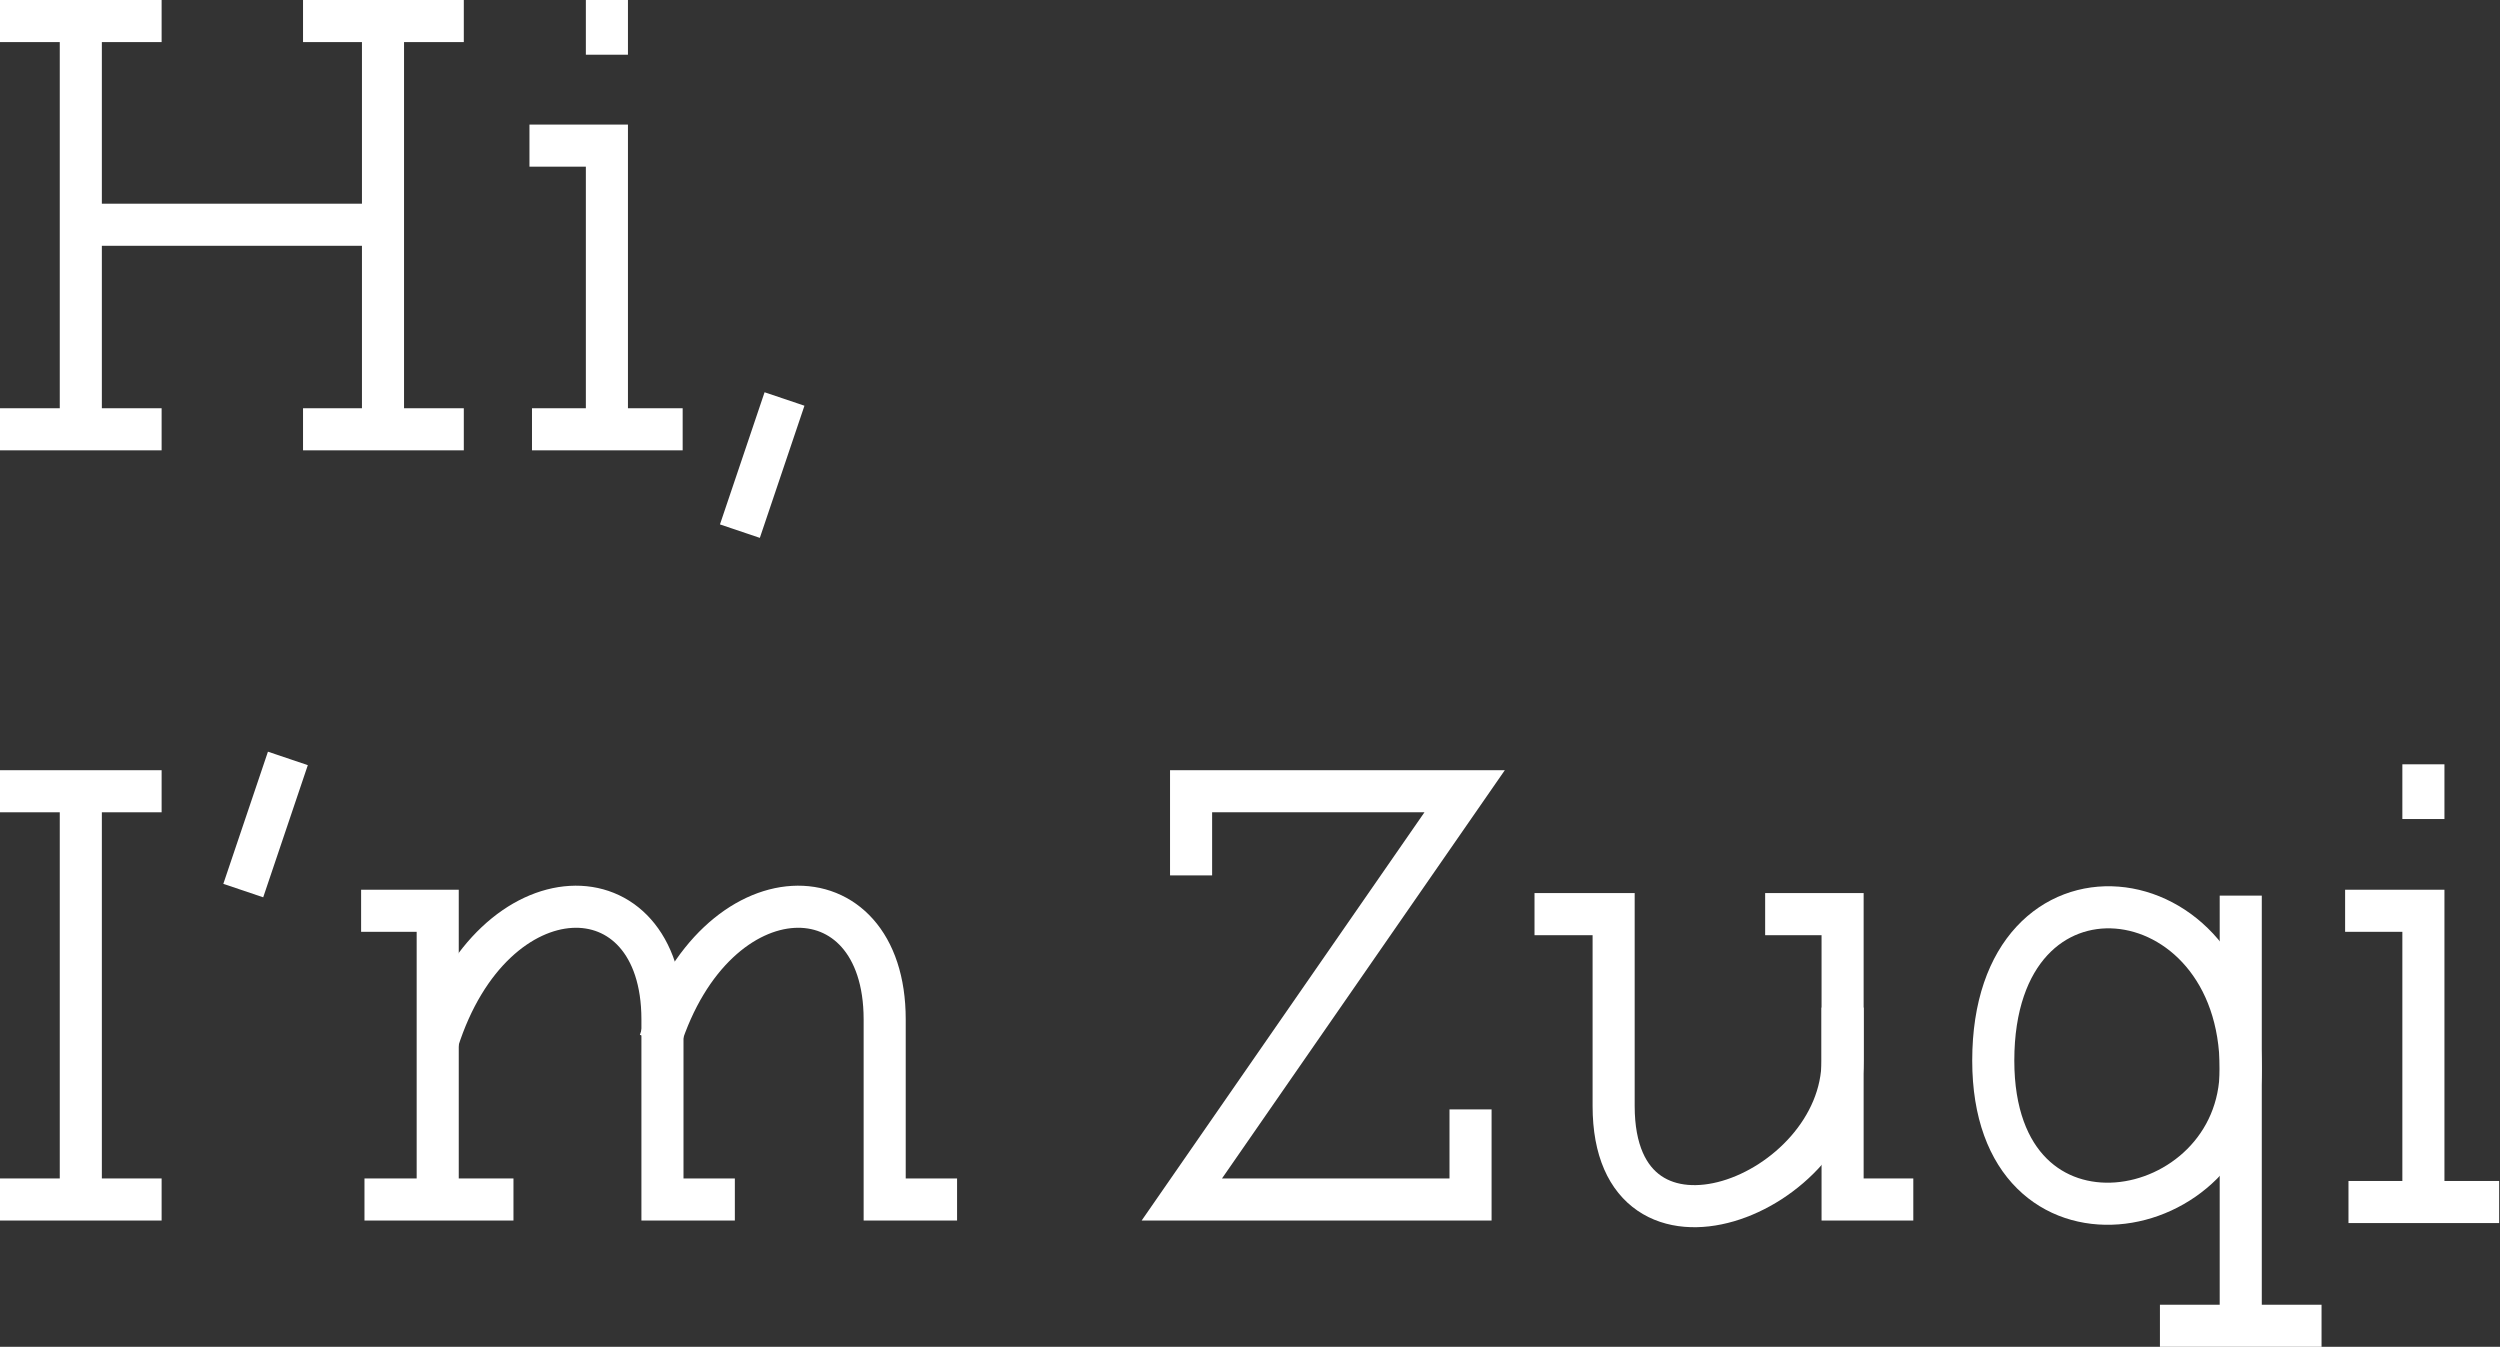 <?xml version="1.0" encoding="utf-8"?>
<!-- Generator: Adobe Illustrator 19.1.0, SVG Export Plug-In . SVG Version: 6.00 Build 0)  -->
<svg version="1.1" xmlns="http://www.w3.org/2000/svg" xmlns:xlink="http://www.w3.org/1999/xlink" x="0px" y="0px"
	 viewBox="39.8 33.2 297 160" style="enable-background:new 39.8 33.2 297 160;" xml:space="preserve">
<rect x="39.8" y="33.2" width="297" height="160" fill="#333333" stroke="none"/>
<style type="text/css">
	.st0{fill:none;stroke:#ffffff;stroke-width:5;stroke-miterlimit:10;}
</style>
<g id="Layer_1">
	<line class="st0" x1="39.8" y1="35.7" x2="59" y2="35.7"/>
	<line class="st0" x1="49.4" y1="84.2" x2="49.4" y2="35.7"/>
	<line class="st0" x1="39.8" y1="84.2" x2="59" y2="84.2"/>
	<line class="st0" x1="75.8" y1="35.7" x2="94.9" y2="35.7"/>
	<line class="st0" x1="85.3" y1="84.2" x2="85.3" y2="35.7"/>
	<line class="st0" x1="75.8" y1="84.2" x2="94.9" y2="84.2"/>
	<line class="st0" x1="49.4" y1="59.9" x2="85.3" y2="59.9"/>
	<polyline class="st0" points="102.7,50.5 111.9,50.5 111.9,84.2 	"/>
	<line class="st0" x1="103" y1="84.2" x2="120.9" y2="84.2"/>
	<line class="st0" x1="111.9" y1="33.2" x2="111.9" y2="39.7"/>
	<line class="st0" x1="133" y1="80.6" x2="127.7" y2="96.3"/>
	<line class="st0" x1="39.8" y1="127.2" x2="59" y2="127.2"/>
	<line class="st0" x1="49.4" y1="175.7" x2="49.4" y2="127.2"/>
	<line class="st0" x1="39.8" y1="175.7" x2="59" y2="175.7"/>
	<line class="st0" x1="74" y1="123.3" x2="68.7" y2="139"/>
	<polyline class="st0" points="82.7,141.4 91.8,141.4 91.8,175.7 	"/>
	<line class="st0" x1="83.1" y1="175.7" x2="100.8" y2="175.7"/>
	<path class="st0" d="M91.8,156.9c6.6-20.8,26.7-20.9,26.7-2.6v21.4h8.6"/>
	<path class="st0" d="M118.2,156.9c6.6-20.8,26.7-20.9,26.7-2.6v21.4h8.6"/>
	<polyline class="st0" points="181.3,137.2 181.3,127.2 213.8,127.2 180.2,175.7 214.5,175.7 214.5,165 	"/>
	<path class="st0" d="M222.1,141.8h9.4v22.8c0,21.2,27.2,10.7,27.2-5.4s0-17.4,0-17.4h-9.2"/>
	<polyline class="st0" points="267.1,175.7 258.7,175.7 258.7,152.9 	"/>
	<line class="st0" x1="306" y1="190.7" x2="306" y2="139.6"/>
	<line class="st0" x1="296.4" y1="190.7" x2="315.6" y2="190.7"/>
	<path class="st0" d="M306,160.2c0-23.6-29.4-27.2-29.4-1C276.6,184.4,306,178.9,306,160.2z"/>
	<polyline class="st0" points="318.4,141.4 327.7,141.4 327.7,175 	"/>
	<line class="st0" x1="318.8" y1="176" x2="336.7" y2="176"/>
	<line class="st0" x1="327.7" y1="124" x2="327.7" y2="130.5"/>
	<line class="st0" x1="348.3" y1="124.8" x2="348.3" y2="163.5"/>
	<line class="st0" x1="348.3" y1="172.2" x2="348.3" y2="178.2"/>
</g>
<g id="Layer_2">
</g>
</svg>
